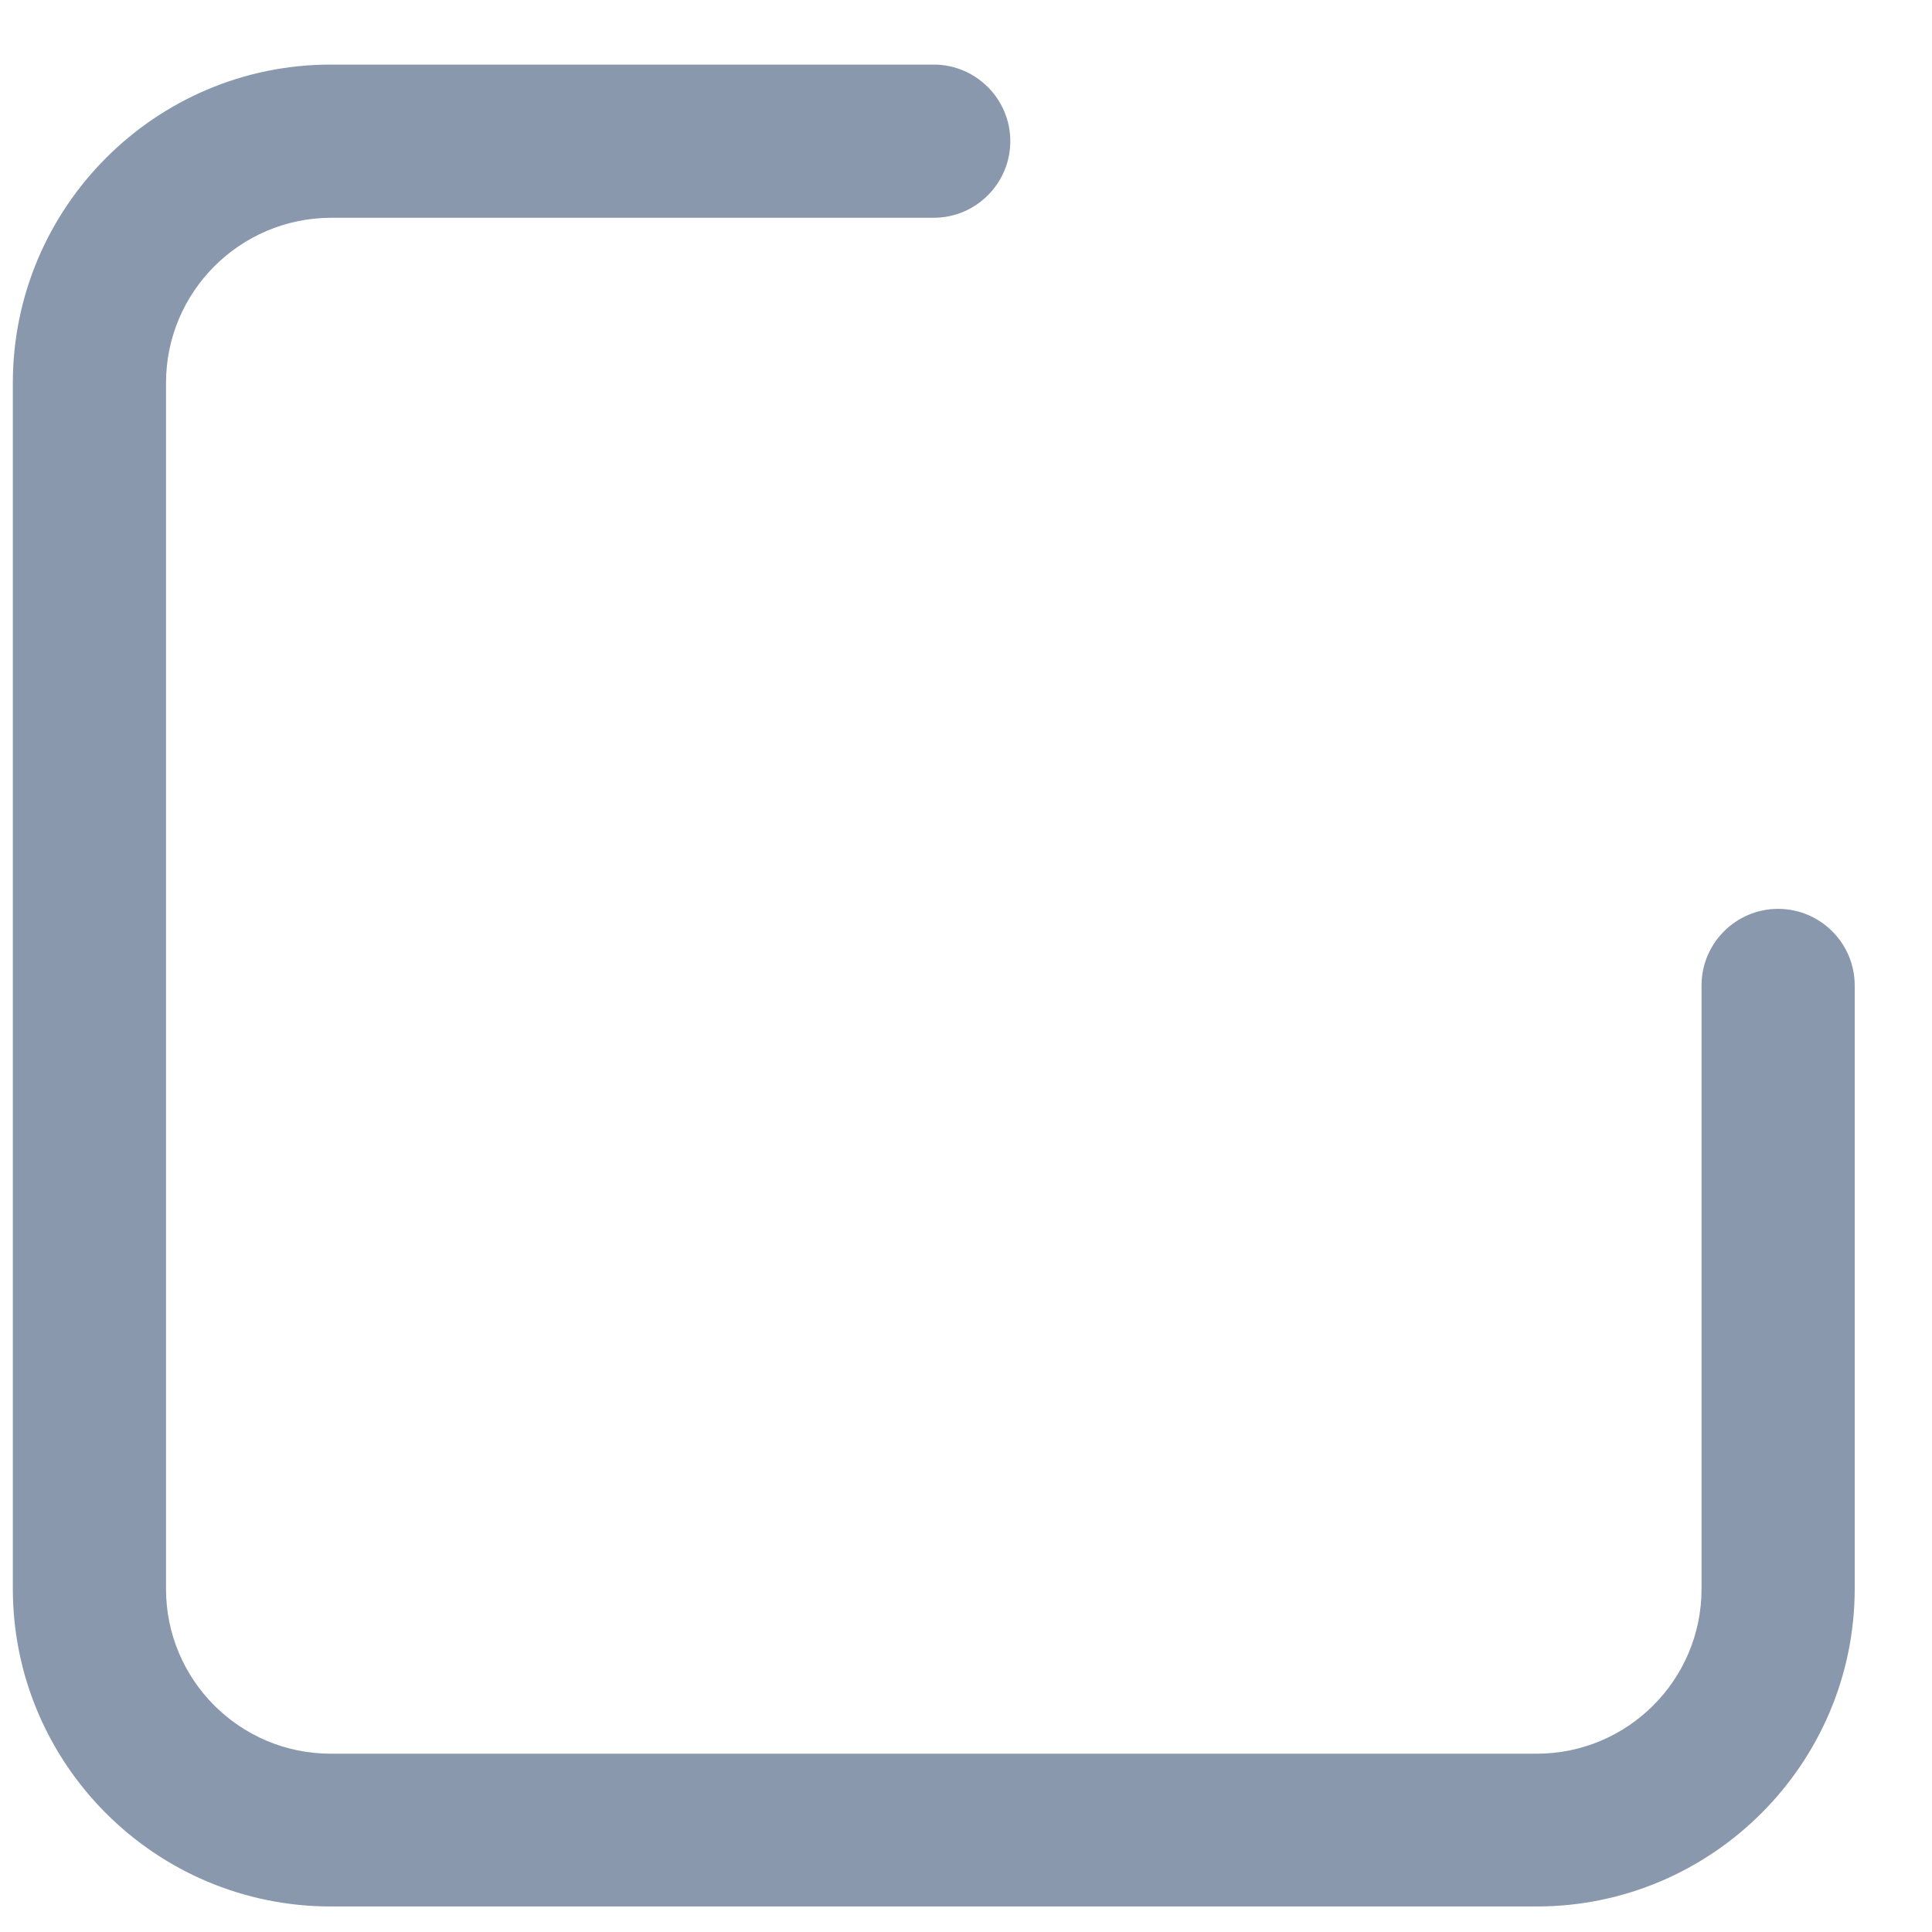 ﻿<?xml version="1.0" encoding="utf-8"?>
<svg version="1.1" xmlns:xlink="http://www.w3.org/1999/xlink" width="14px" height="14px" xmlns="http://www.w3.org/2000/svg">
  <g transform="matrix(1 0 0 1 -1401 -25 )">
    <path d="M 13.44 11.511  C 13.44 12.782  12.404 13.815  11.136 13.815  L 2.397 13.815  C 1.125 13.815  0.093 12.782  0.093 11.511  L 0.093 2.775  C 0.093 1.504  1.125 0.468  2.397 0.468  L 6.766 0.468  C 7.072 0.468  7.321 0.717  7.321 1.023  C 7.321 1.329  7.072 1.578  6.766 1.578  L 2.397 1.578  C 1.737 1.581  1.203 2.116  1.203 2.775  L 1.203 11.514  C 1.203 12.173  1.737 12.708  2.397 12.708  L 11.136 12.708  C 11.795 12.708  12.33 12.173  12.33 11.514  L 12.33 7.141  C 12.33 6.835  12.579 6.586  12.885 6.586  C 13.191 6.586  13.44 6.835  13.44 7.141  L 13.44 11.511  Z " fill-rule="nonzero" fill="#8998ad" stroke="none" transform="matrix(1 0 0 1 1401 25 )" />
  </g>
</svg>